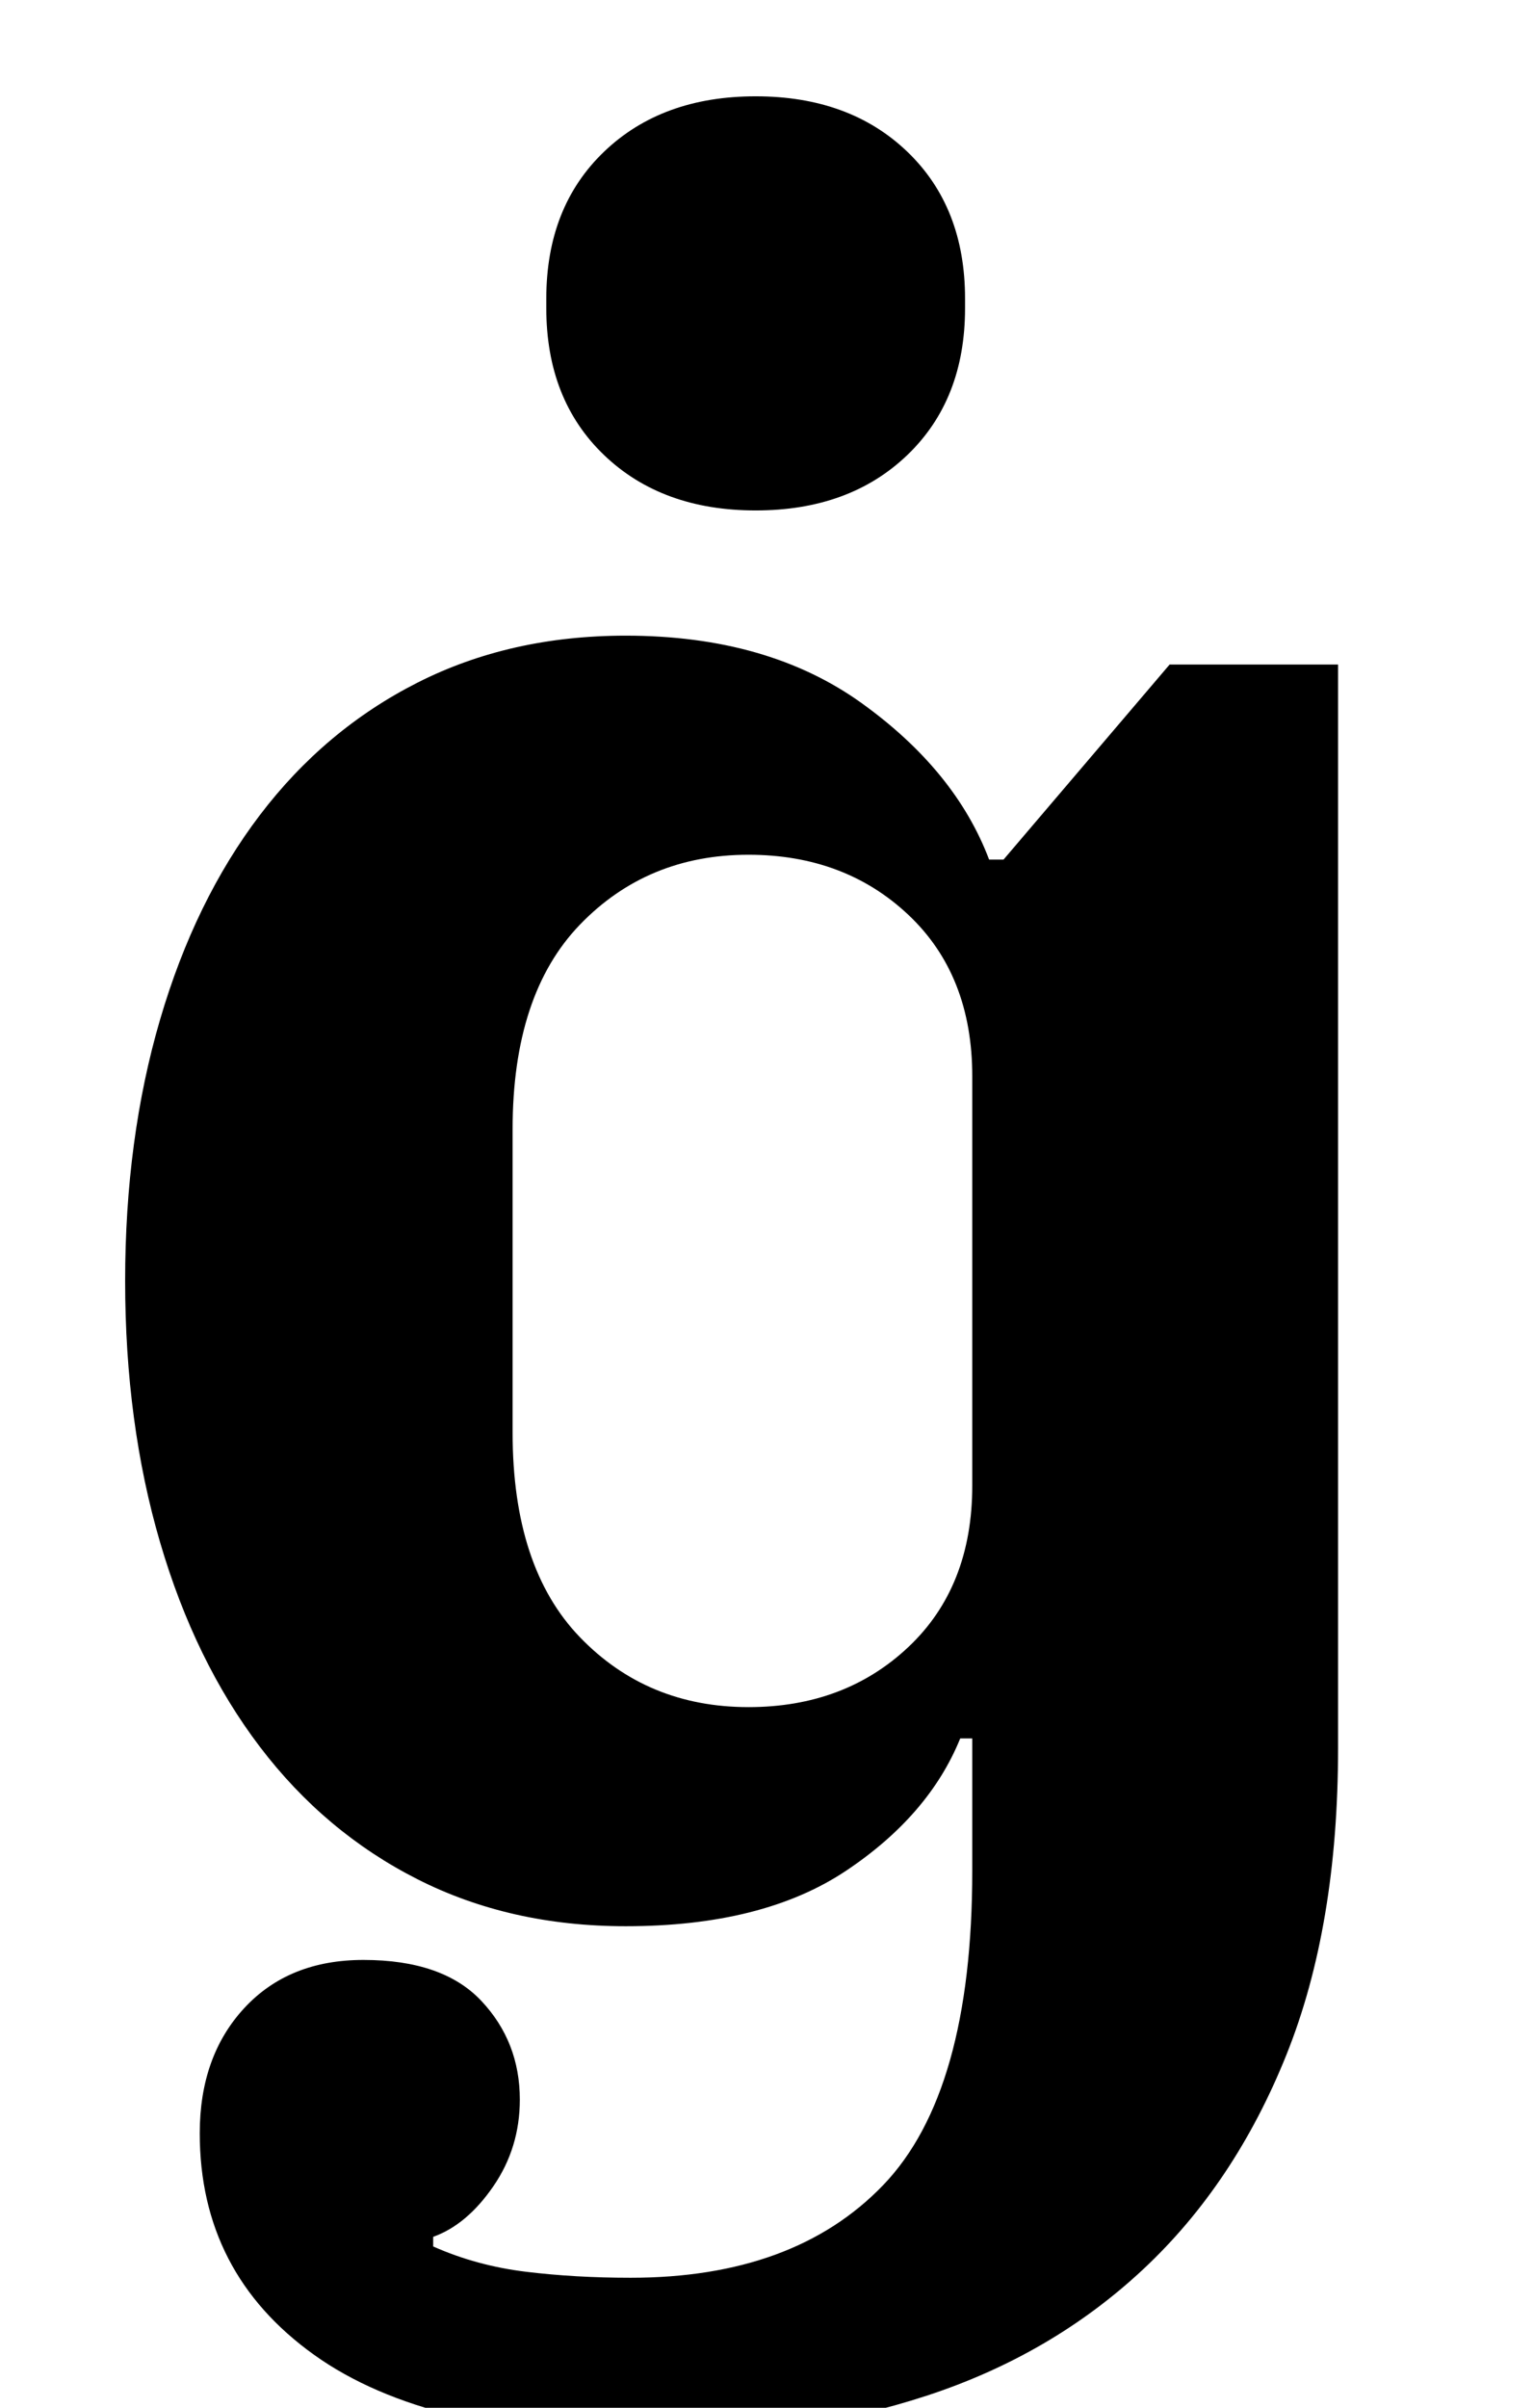 <?xml version="1.0" standalone="no"?>
<!DOCTYPE svg PUBLIC "-//W3C//DTD SVG 1.1//EN" "http://www.w3.org/Graphics/SVG/1.1/DTD/svg11.dtd" >
<svg xmlns="http://www.w3.org/2000/svg" xmlns:xlink="http://www.w3.org/1999/xlink" version="1.1" viewBox="-10 0 637 1000">
  <g transform="matrix(1 0 0 -1 0 800)">
   <path fill="currentColor"
d="M262 -212q-94 0 -141.5 34t-47.5 92q0 32 18.5 52t49.5 20q33 0 49 -17t16 -41q0 -20 -11 -36t-25 -21v-4q18 -8 38.5 -10.5t43.5 -2.5q68 0 105 38.5t37 130.5v55h-5q-13 -32 -47.5 -55t-91.5 -23q-48 0 -86.5 19.5t-65.5 55t-41.5 85t-14.5 108.5t14.5 108.5t41.5 85
t65.5 55t86.5 19.5q59 0 98 -28t53 -65h6l69 81h70v-450q0 -74 -21.5 -127.5t-59.5 -89t-90 -52.5t-113 -17zM301 91q40 0 66.5 25t26.5 67v170q0 42 -26.5 67t-66.5 25q-42 0 -70 -29t-28 -85v-126q0 -56 28 -85t70 -29zM304 588q-39 0 -63 23t-24 61v4q0 38 24 61t63 23
t63 -23t24 -61v-4q0 -38 -24 -61t-63 -23z" />
  </g>

</svg>
